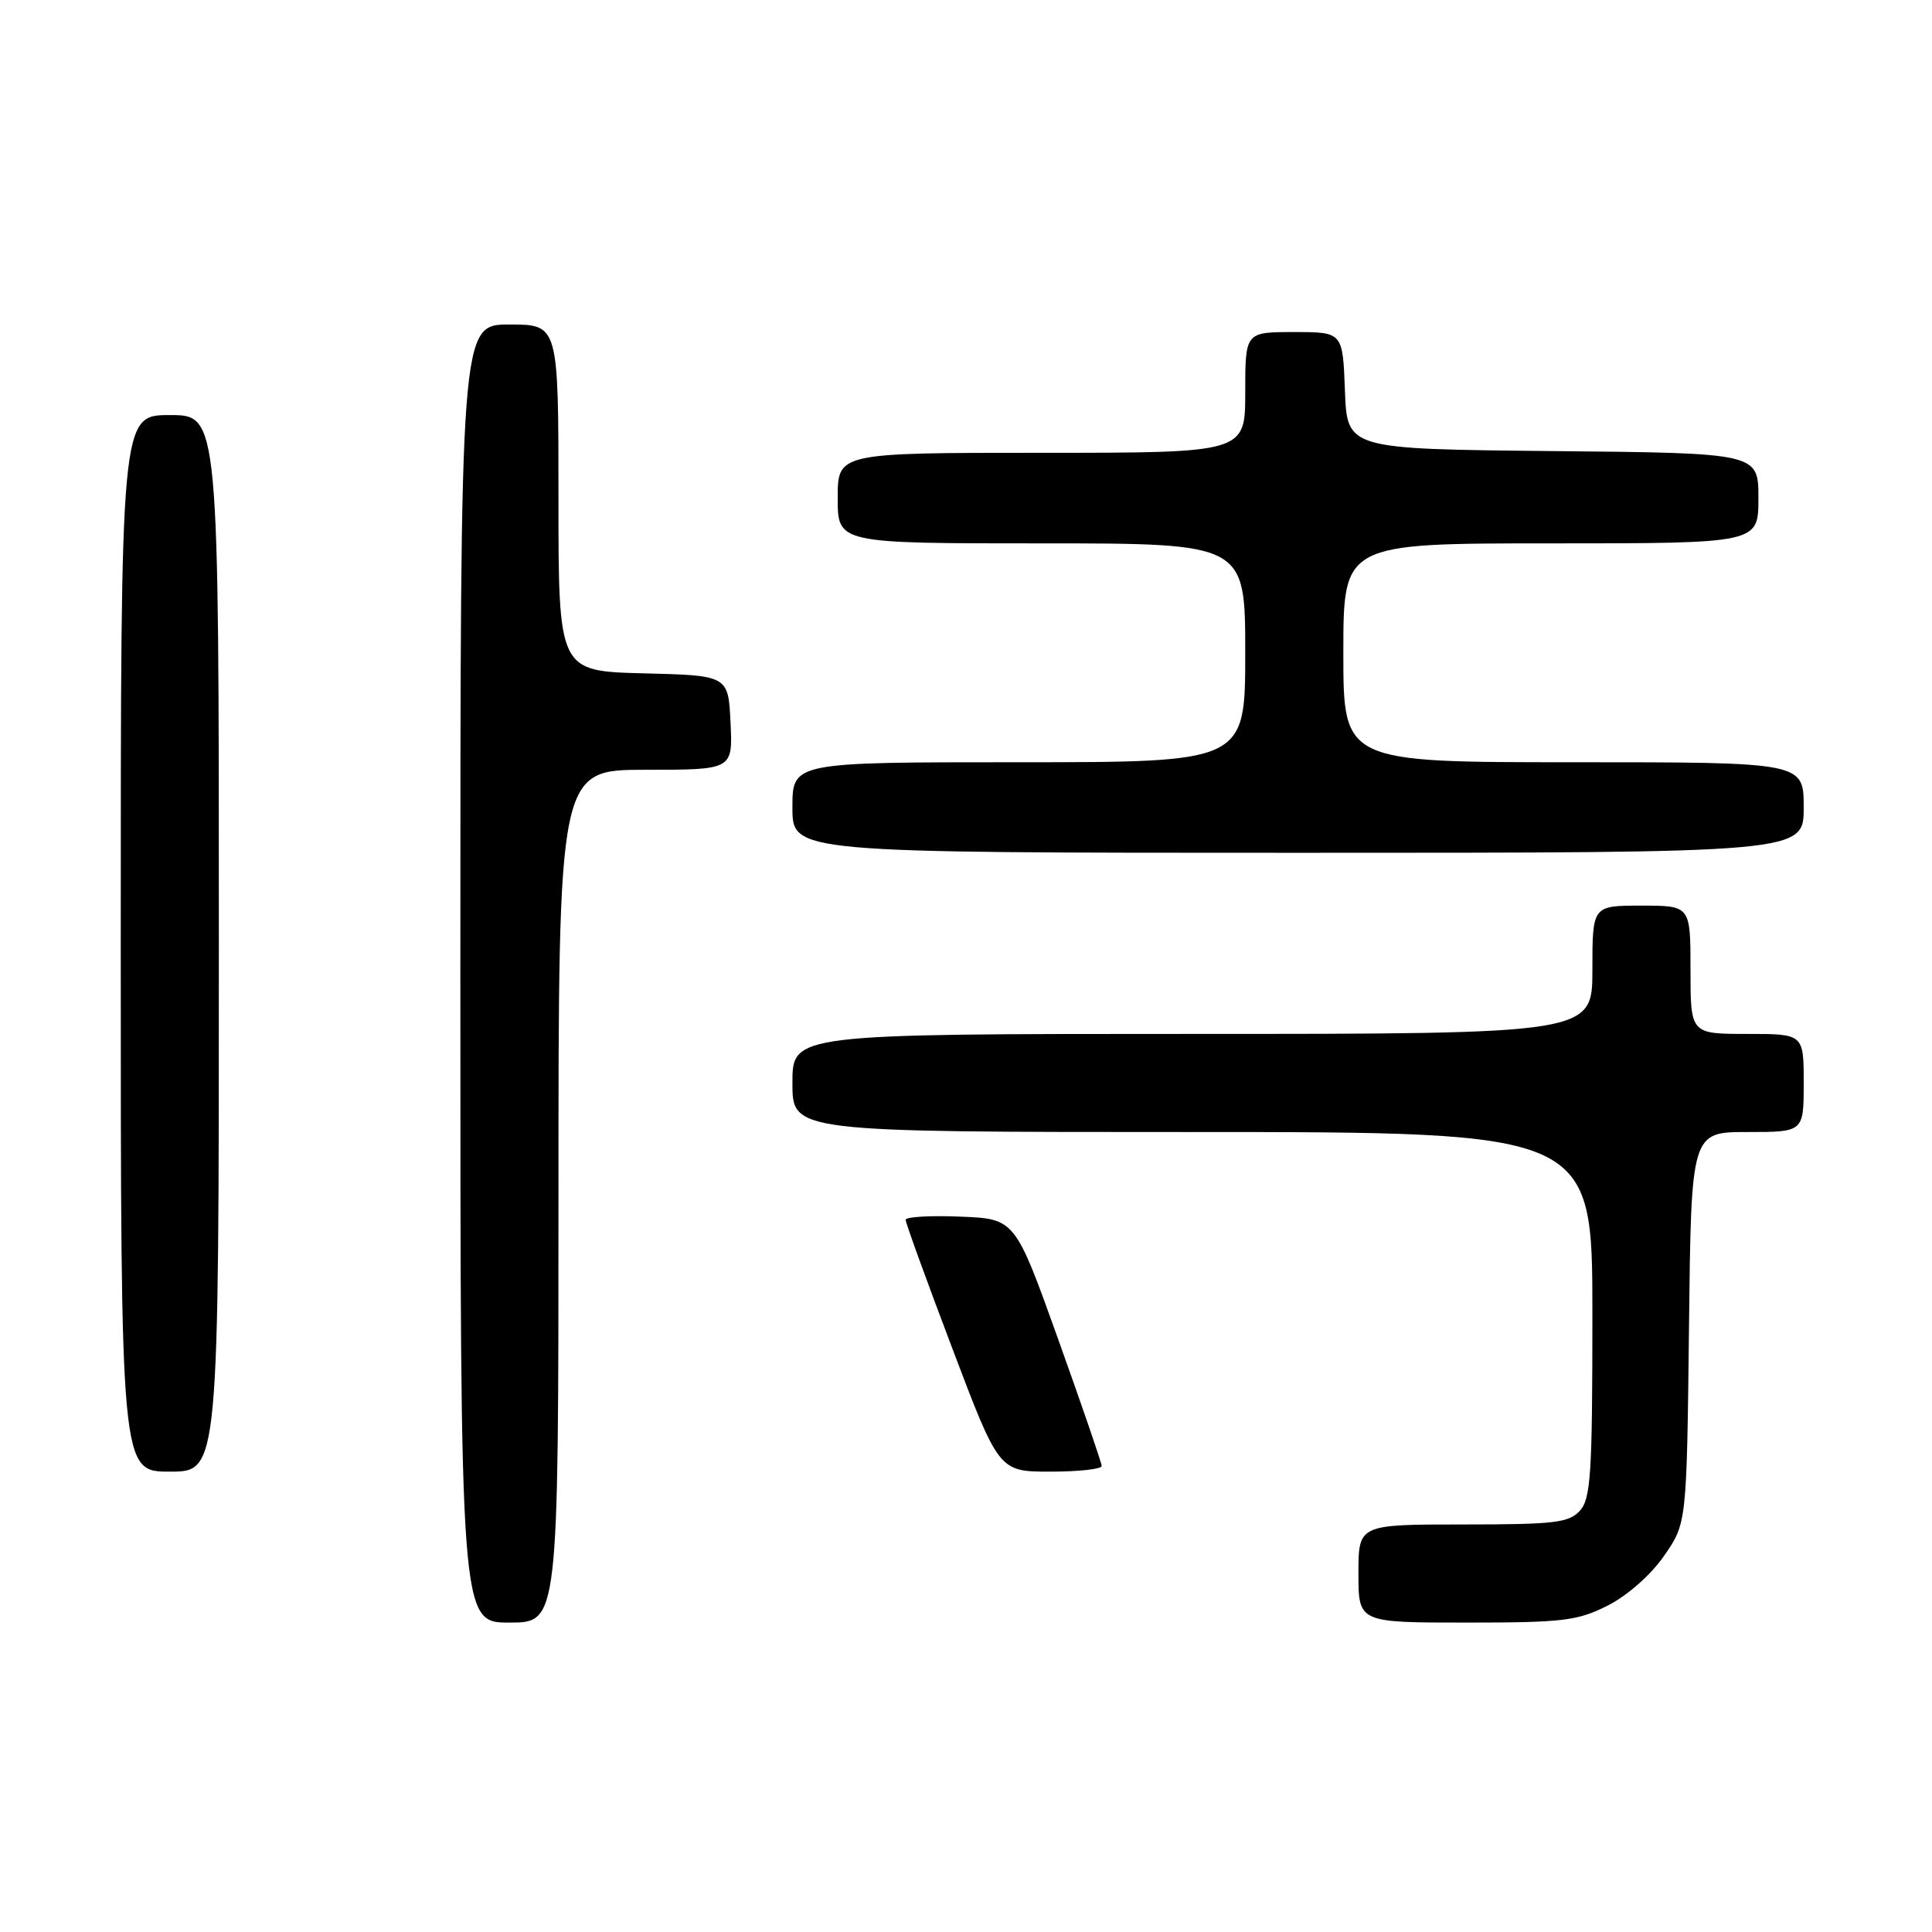 <?xml version="1.0" encoding="UTF-8" standalone="no"?>
<!DOCTYPE svg PUBLIC "-//W3C//DTD SVG 1.1//EN" "http://www.w3.org/Graphics/SVG/1.1/DTD/svg11.dtd" >
<svg xmlns="http://www.w3.org/2000/svg" xmlns:xlink="http://www.w3.org/1999/xlink" version="1.1" viewBox="0 0 256 256">
 <g >
 <path fill="currentColor"
d=" M 74.00 158.50 C 74.00 102.00 74.00 102.00 85.55 102.00 C 97.10 102.00 97.10 102.00 96.80 95.75 C 96.50 89.50 96.50 89.50 85.25 89.22 C 74.00 88.93 74.00 88.93 74.00 65.97 C 74.00 43.00 74.00 43.00 67.50 43.00 C 61.00 43.00 61.00 43.00 61.00 129.00 C 61.00 215.00 61.00 215.00 67.50 215.00 C 74.00 215.00 74.00 215.00 74.00 158.50 Z  M 213.02 212.75 C 215.62 211.44 218.73 208.70 220.49 206.17 C 223.50 201.83 223.50 201.83 223.80 175.92 C 224.09 150.00 224.09 150.00 231.55 150.00 C 239.00 150.00 239.00 150.00 239.00 143.50 C 239.00 137.00 239.00 137.00 231.50 137.00 C 224.00 137.00 224.00 137.00 224.00 128.50 C 224.00 120.00 224.00 120.00 217.50 120.00 C 211.00 120.00 211.00 120.00 211.00 128.50 C 211.00 137.00 211.00 137.00 158.00 137.00 C 105.00 137.00 105.00 137.00 105.00 143.50 C 105.00 150.00 105.00 150.00 158.00 150.00 C 211.00 150.00 211.00 150.00 211.00 174.17 C 211.00 195.26 210.79 198.58 209.35 200.17 C 207.89 201.78 205.99 202.00 193.85 202.00 C 180.00 202.00 180.00 202.00 180.00 208.50 C 180.00 215.00 180.00 215.00 194.29 215.00 C 207.12 215.00 209.03 214.77 213.02 212.75 Z  M 29.00 125.00 C 29.00 55.00 29.00 55.00 22.50 55.00 C 16.00 55.00 16.00 55.00 16.00 125.00 C 16.00 195.00 16.00 195.00 22.50 195.00 C 29.00 195.00 29.00 195.00 29.00 125.00 Z  M 145.98 194.25 C 145.97 193.84 143.38 186.30 140.23 177.50 C 134.50 161.50 134.50 161.50 127.25 161.21 C 123.26 161.04 120.00 161.24 120.00 161.63 C 120.00 162.03 122.78 169.70 126.19 178.68 C 132.37 195.00 132.37 195.00 139.19 195.00 C 142.93 195.00 145.99 194.66 145.98 194.25 Z  M 239.00 107.00 C 239.00 101.00 239.00 101.00 208.50 101.00 C 178.00 101.00 178.00 101.00 178.00 86.50 C 178.00 72.00 178.00 72.00 205.50 72.00 C 233.00 72.00 233.00 72.00 233.00 66.02 C 233.00 60.03 233.00 60.03 205.75 59.77 C 178.50 59.50 178.50 59.50 178.21 51.75 C 177.92 44.00 177.92 44.00 171.46 44.00 C 165.00 44.00 165.00 44.00 165.00 52.00 C 165.00 60.00 165.00 60.00 138.00 60.00 C 111.00 60.00 111.00 60.00 111.00 66.00 C 111.00 72.00 111.00 72.00 138.00 72.00 C 165.00 72.00 165.00 72.00 165.00 86.50 C 165.00 101.00 165.00 101.00 135.00 101.00 C 105.00 101.00 105.00 101.00 105.00 107.00 C 105.00 113.00 105.00 113.00 172.00 113.00 C 239.00 113.00 239.00 113.00 239.00 107.00 Z "/>
</g>
</svg>